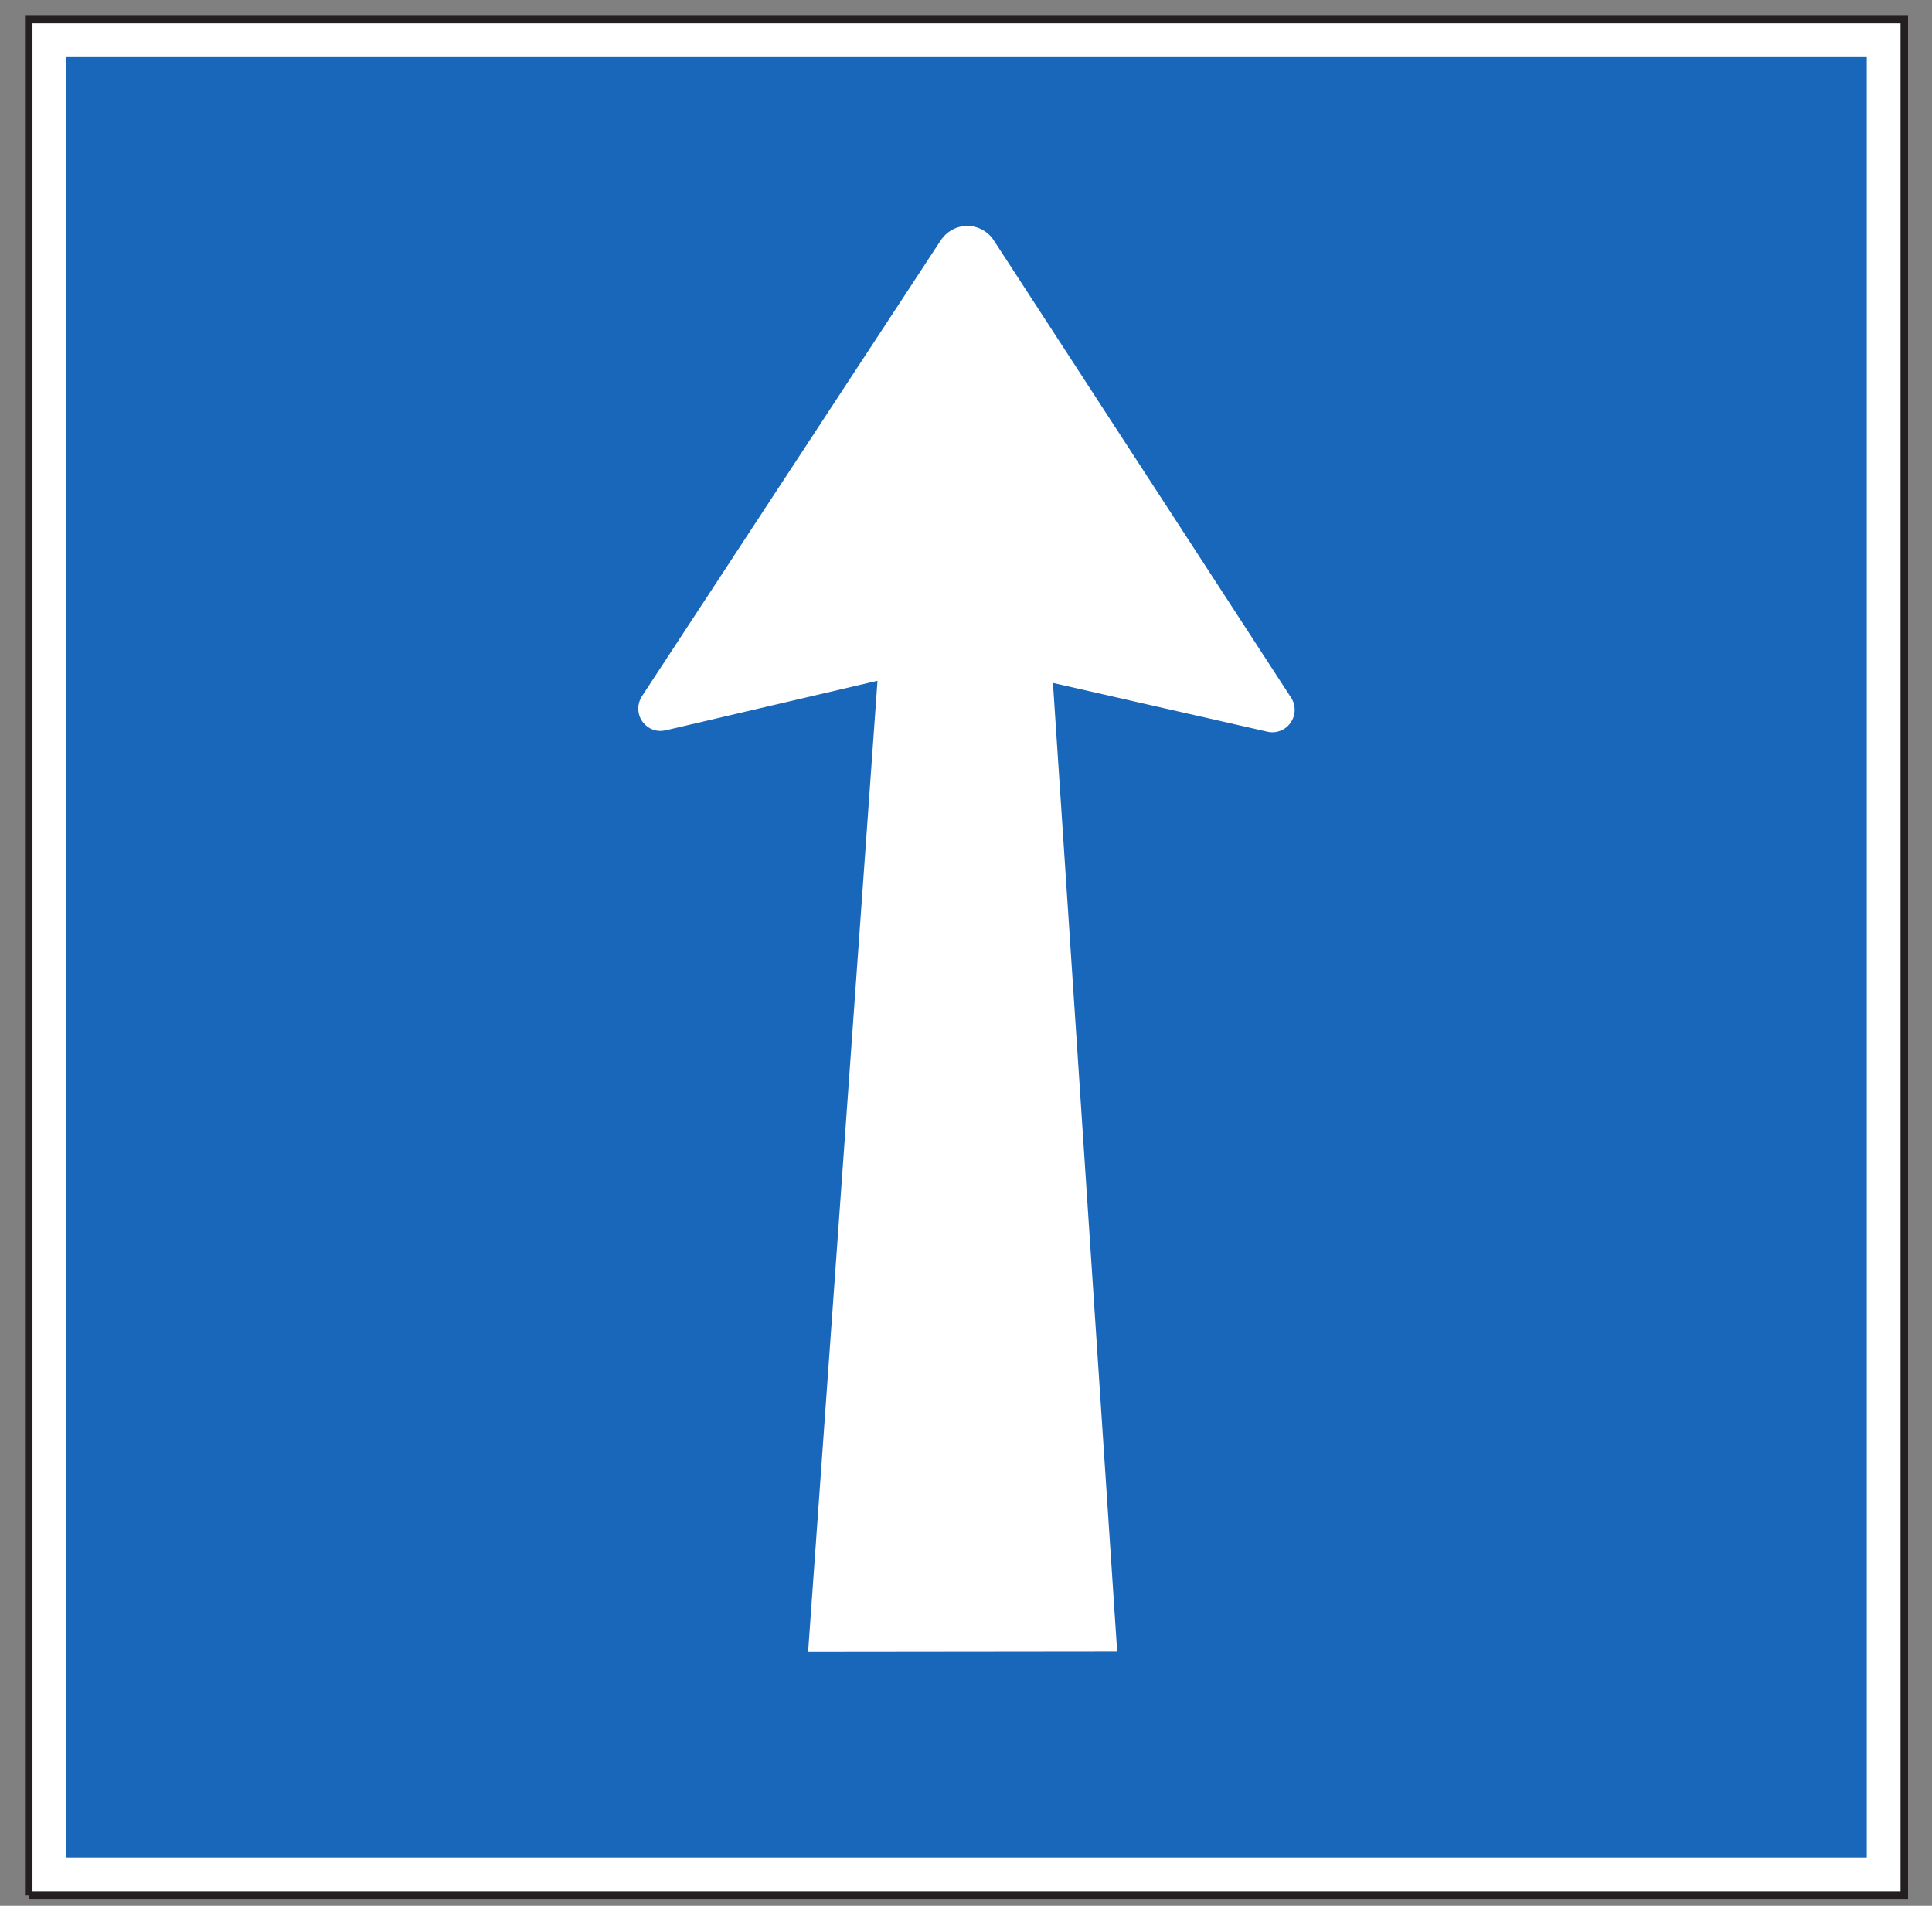 <?xml version="1.0" encoding="UTF-8"?>
<svg xmlns="http://www.w3.org/2000/svg" xmlns:xlink="http://www.w3.org/1999/xlink" width="73pt" height="72pt" viewBox="0 0 73 72" version="1.1">
<rect x="0" y="0" width="73" height="72" fill="#808080" stroke="none"/>
<g id="surface1">
<path style=" stroke:none;fill-rule:nonzero;fill:rgb(100%,100%,100%);fill-opacity:1;" d="M 1.086 71.605 L 71.953 71.605 L 71.953 0.738 L 1.086 0.738 Z M 1.086 71.605 "/>
<path style="fill:none;stroke-width:2.835;stroke-linecap:butt;stroke-linejoin:miter;stroke:rgb(13.73%,12.16%,12.549%);stroke-opacity:1;stroke-miterlimit:4;" d="M 10.859 3.945 L 719.531 3.945 L 719.531 712.617 L 10.859 712.617 L 10.859 3.945 " transform="matrix(0.1,0,0,-0.1,0,72)"/>
<path style=" stroke:none;fill-rule:nonzero;fill:rgb(10.112%,40.585%,73.28%);fill-opacity:1;" d="M 2.504 70.188 L 70.535 70.188 L 70.535 2.156 L 2.504 2.156 Z M 2.504 70.188 "/>
<path style=" stroke:none;fill-rule:nonzero;fill:rgb(100%,100%,100%);fill-opacity:1;" d="M 30.535 62.395 L 33.156 25.719 L 25.141 27.594 C 24.832 27.664 24.512 27.555 24.312 27.312 C 24.074 27.027 24.055 26.617 24.254 26.305 L 35.547 9.078 C 35.766 8.746 36.129 8.543 36.523 8.535 C 36.934 8.527 37.324 8.73 37.551 9.082 L 48.777 26.348 C 48.973 26.641 48.965 27.027 48.758 27.312 C 48.562 27.59 48.219 27.719 47.895 27.645 L 39.785 25.801 L 42.211 62.383 L 30.535 62.395 "/>
</g>
</svg>
